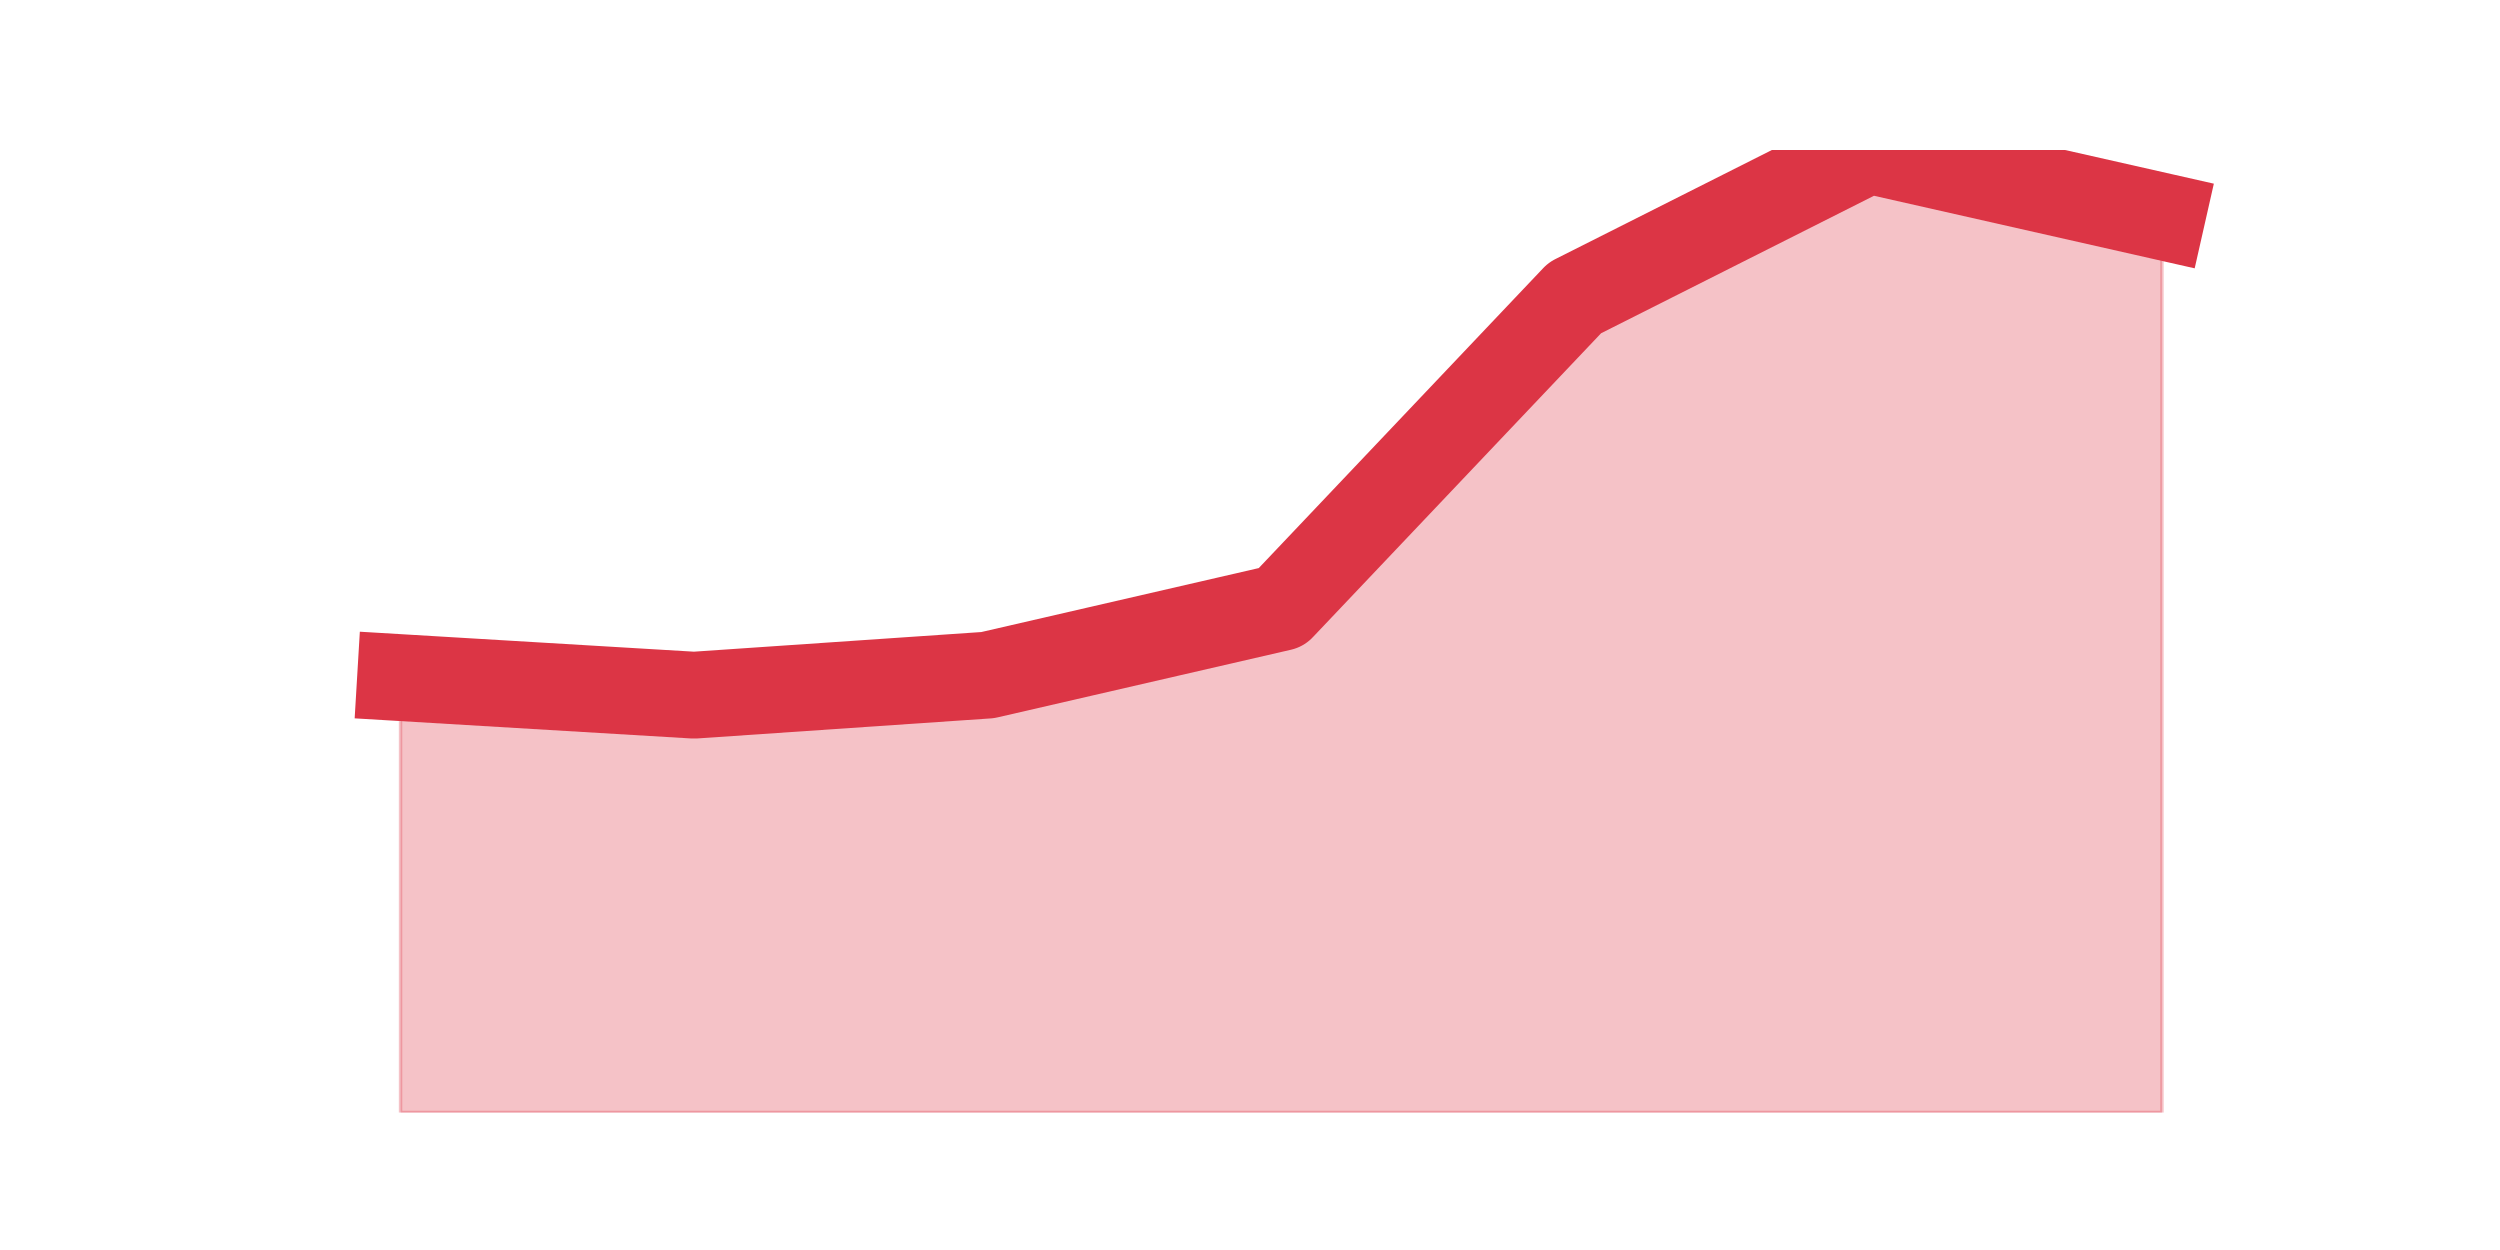 <?xml version="1.0" encoding="utf-8" standalone="no"?>
<!DOCTYPE svg PUBLIC "-//W3C//DTD SVG 1.1//EN"
  "http://www.w3.org/Graphics/SVG/1.1/DTD/svg11.dtd">
<svg height="360pt" version="1.1" viewBox="0 0 720 360" width="720pt" xmlns="http://www.w3.org/2000/svg" xmlns:xlink="http://www.w3.org/1999/xlink">
 <defs>
  <style type="text/css">*{stroke-linecap:butt;stroke-linejoin:round;}</style>
 </defs>
 <g id="figure_1">
  <g id="patch_1">
   <path d="M 0 360 
L 720 360 
L 720 0 
L 0 0 
z
" style="fill:none;"/>
  </g>
  <g id="axes_1">
   <g id="matplotlib.axis_1"/>
   <g id="matplotlib.axis_2"/>
   <g id="PolyCollection_1">
    <defs>
     <path d="M 115.364 -164.845 
L 115.364 -39.6 
L 199.909 -39.6 
L 284.455 -39.6 
L 369 -39.6 
L 453.545 -39.6 
L 538.091 -39.6 
L 622.636 -39.6 
L 622.636 -297.67 
L 622.636 -297.67 
L 538.091 -316.8 
L 453.545 -274.209 
L 369 -185.058 
L 284.455 -165.567 
L 199.909 -159.792 
L 115.364 -164.845 
z
" id="m2ab435ce45" style="stroke:#dc3545;stroke-opacity:0.3;"/>
    </defs>
    <g clip-path="url(#p90a05aab52)">
     <use style="fill:#dc3545;fill-opacity:0.3;stroke:#dc3545;stroke-opacity:0.3;" x="0" xlink:href="#m2ab435ce45" y="360"/>
    </g>
   </g>
   <g id="line2d_1">
    <path clip-path="url(#p90a05aab52)" d="M 115.364 195.155 
L 199.909 200.208 
L 284.455 194.433 
L 369 174.942 
L 453.545 85.791 
L 538.091 43.2 
L 622.636 62.33 
" style="fill:none;stroke:#dc3545;stroke-linecap:square;stroke-width:25;"/>
   </g>
  </g>
 </g>
 <defs>
  <clipPath id="p90a05aab52">
   <rect height="277.2" width="558" x="90" y="43.2"/>
  </clipPath>
 </defs>
</svg>
